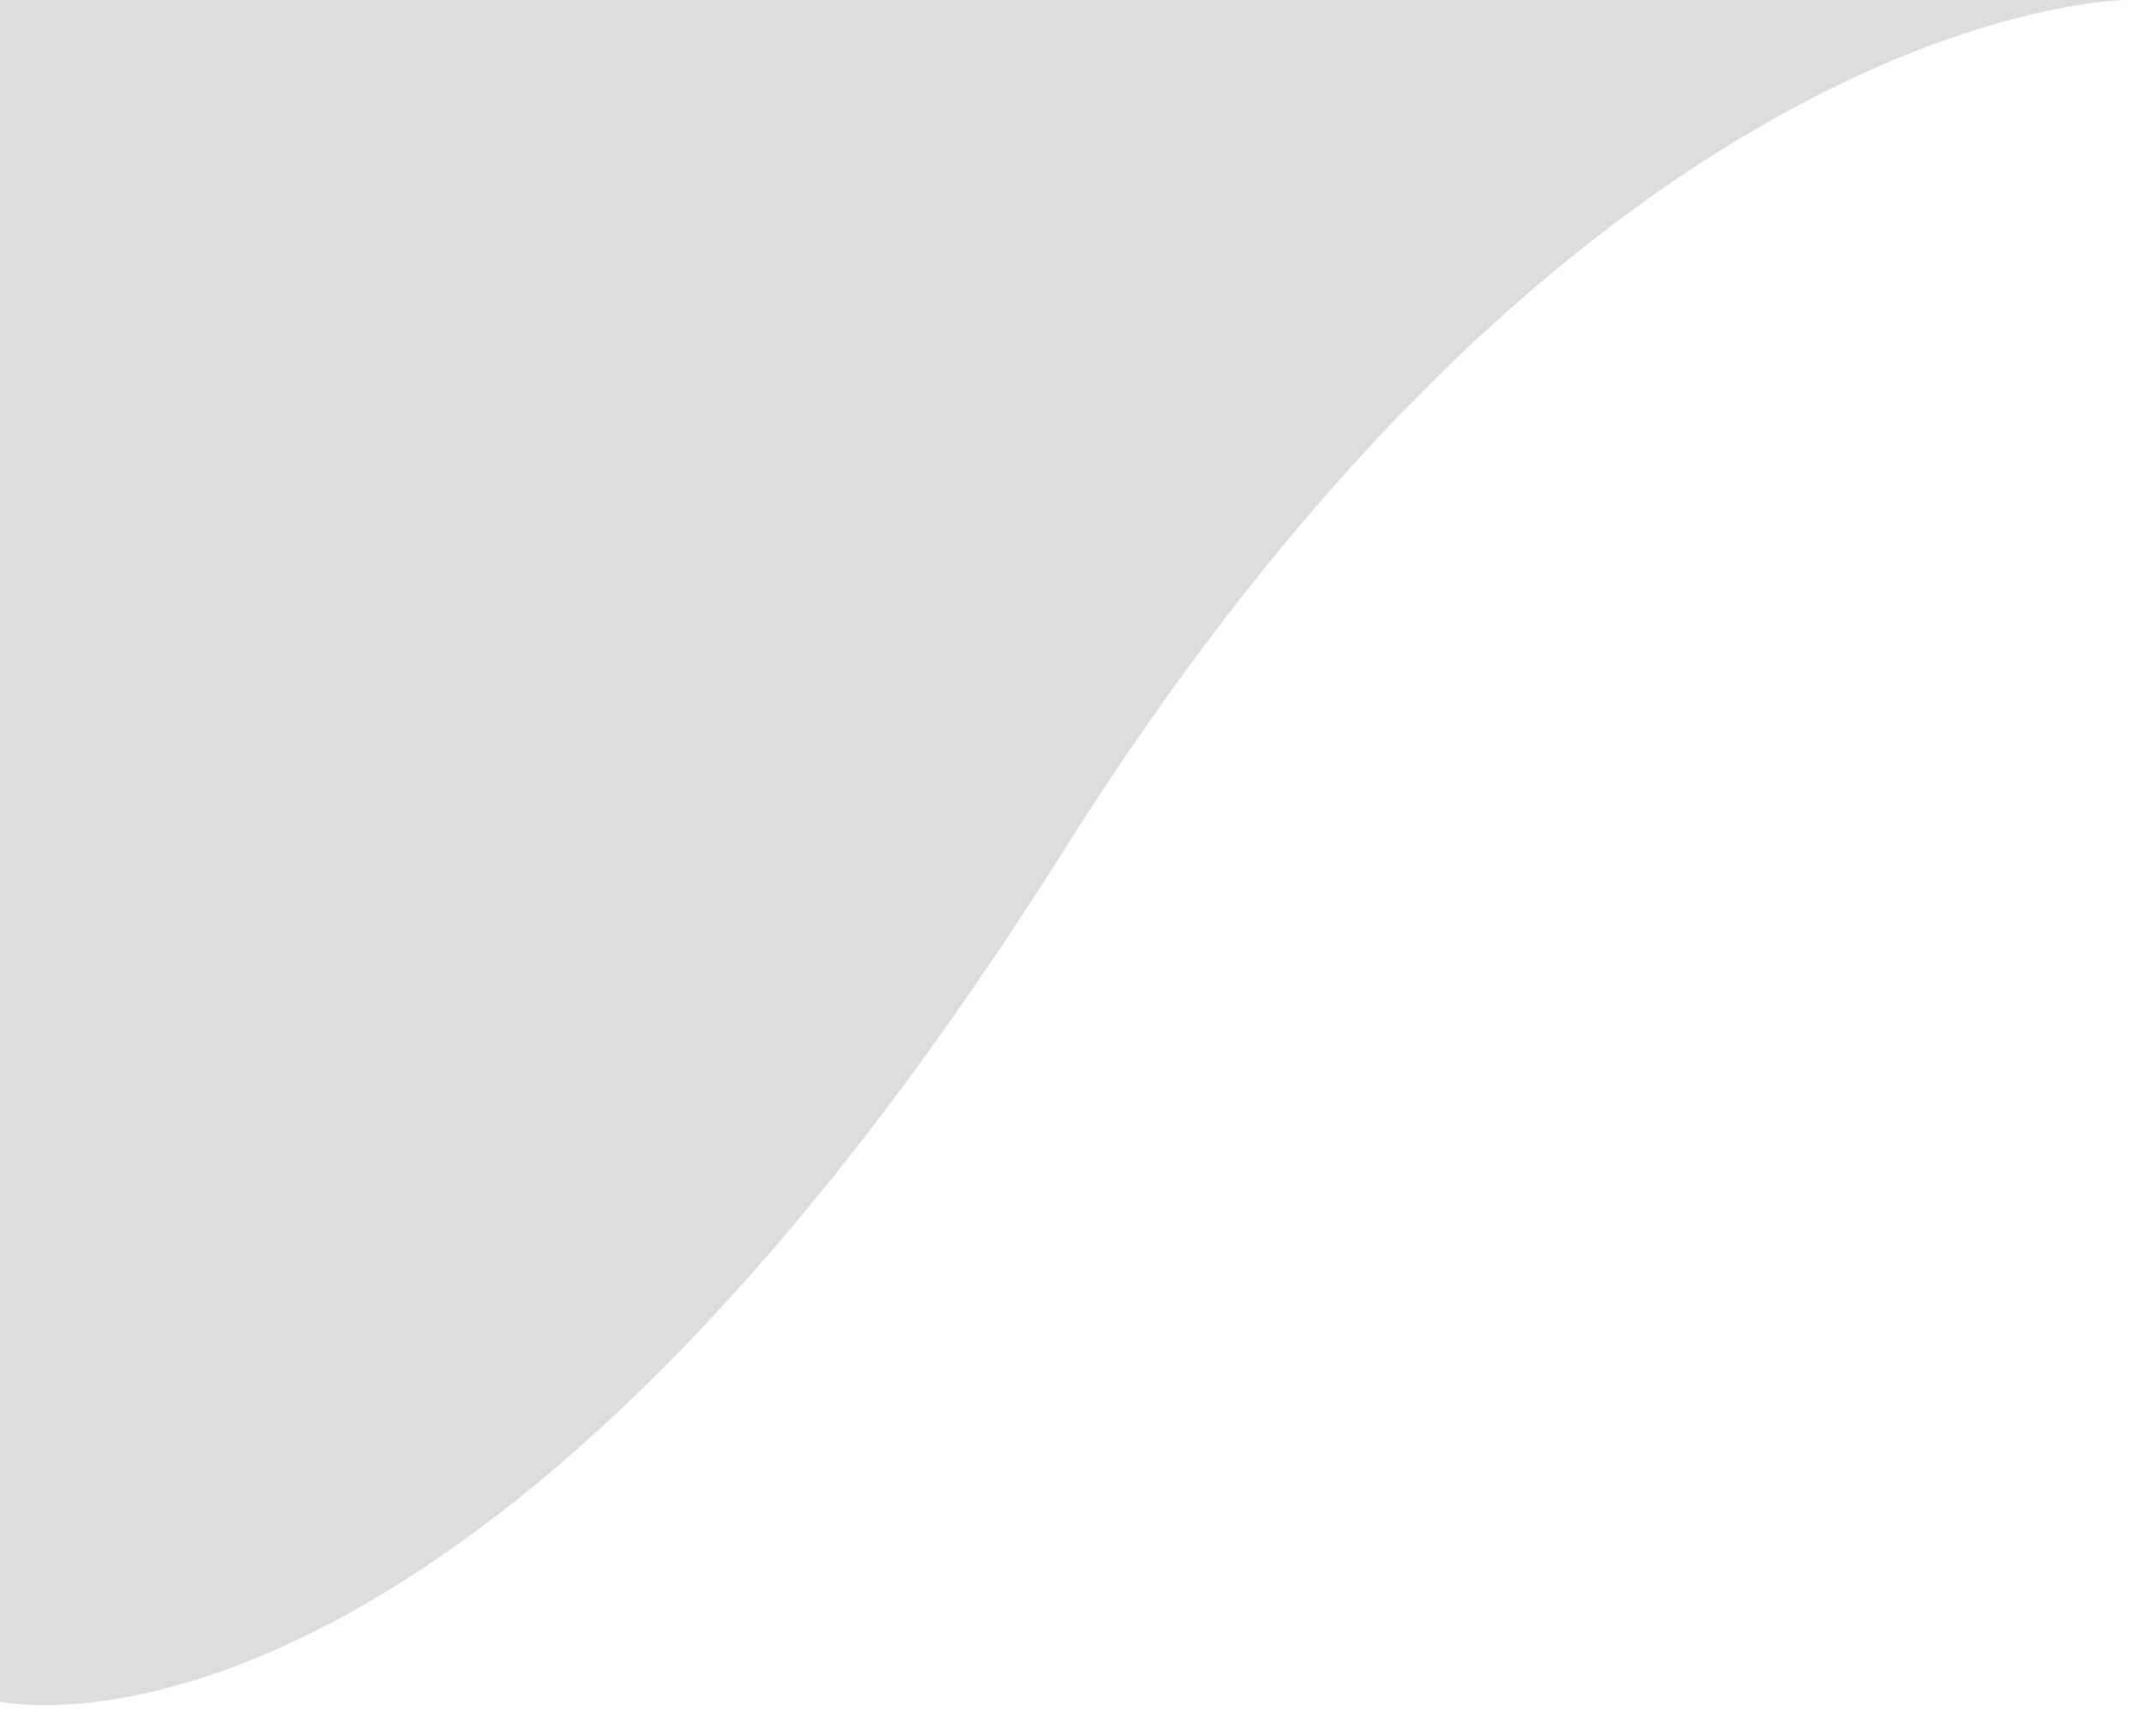<svg width="63" height="51" viewBox="0 0 63 51" fill="none" xmlns="http://www.w3.org/2000/svg">
<path d="M31.25 25C15.5 50 3 50.5 0 50C0 47 0 0 0 0H62.5C62.5 0 47 0 31.25 25Z" fill="#DDDDDD"/>
</svg>
